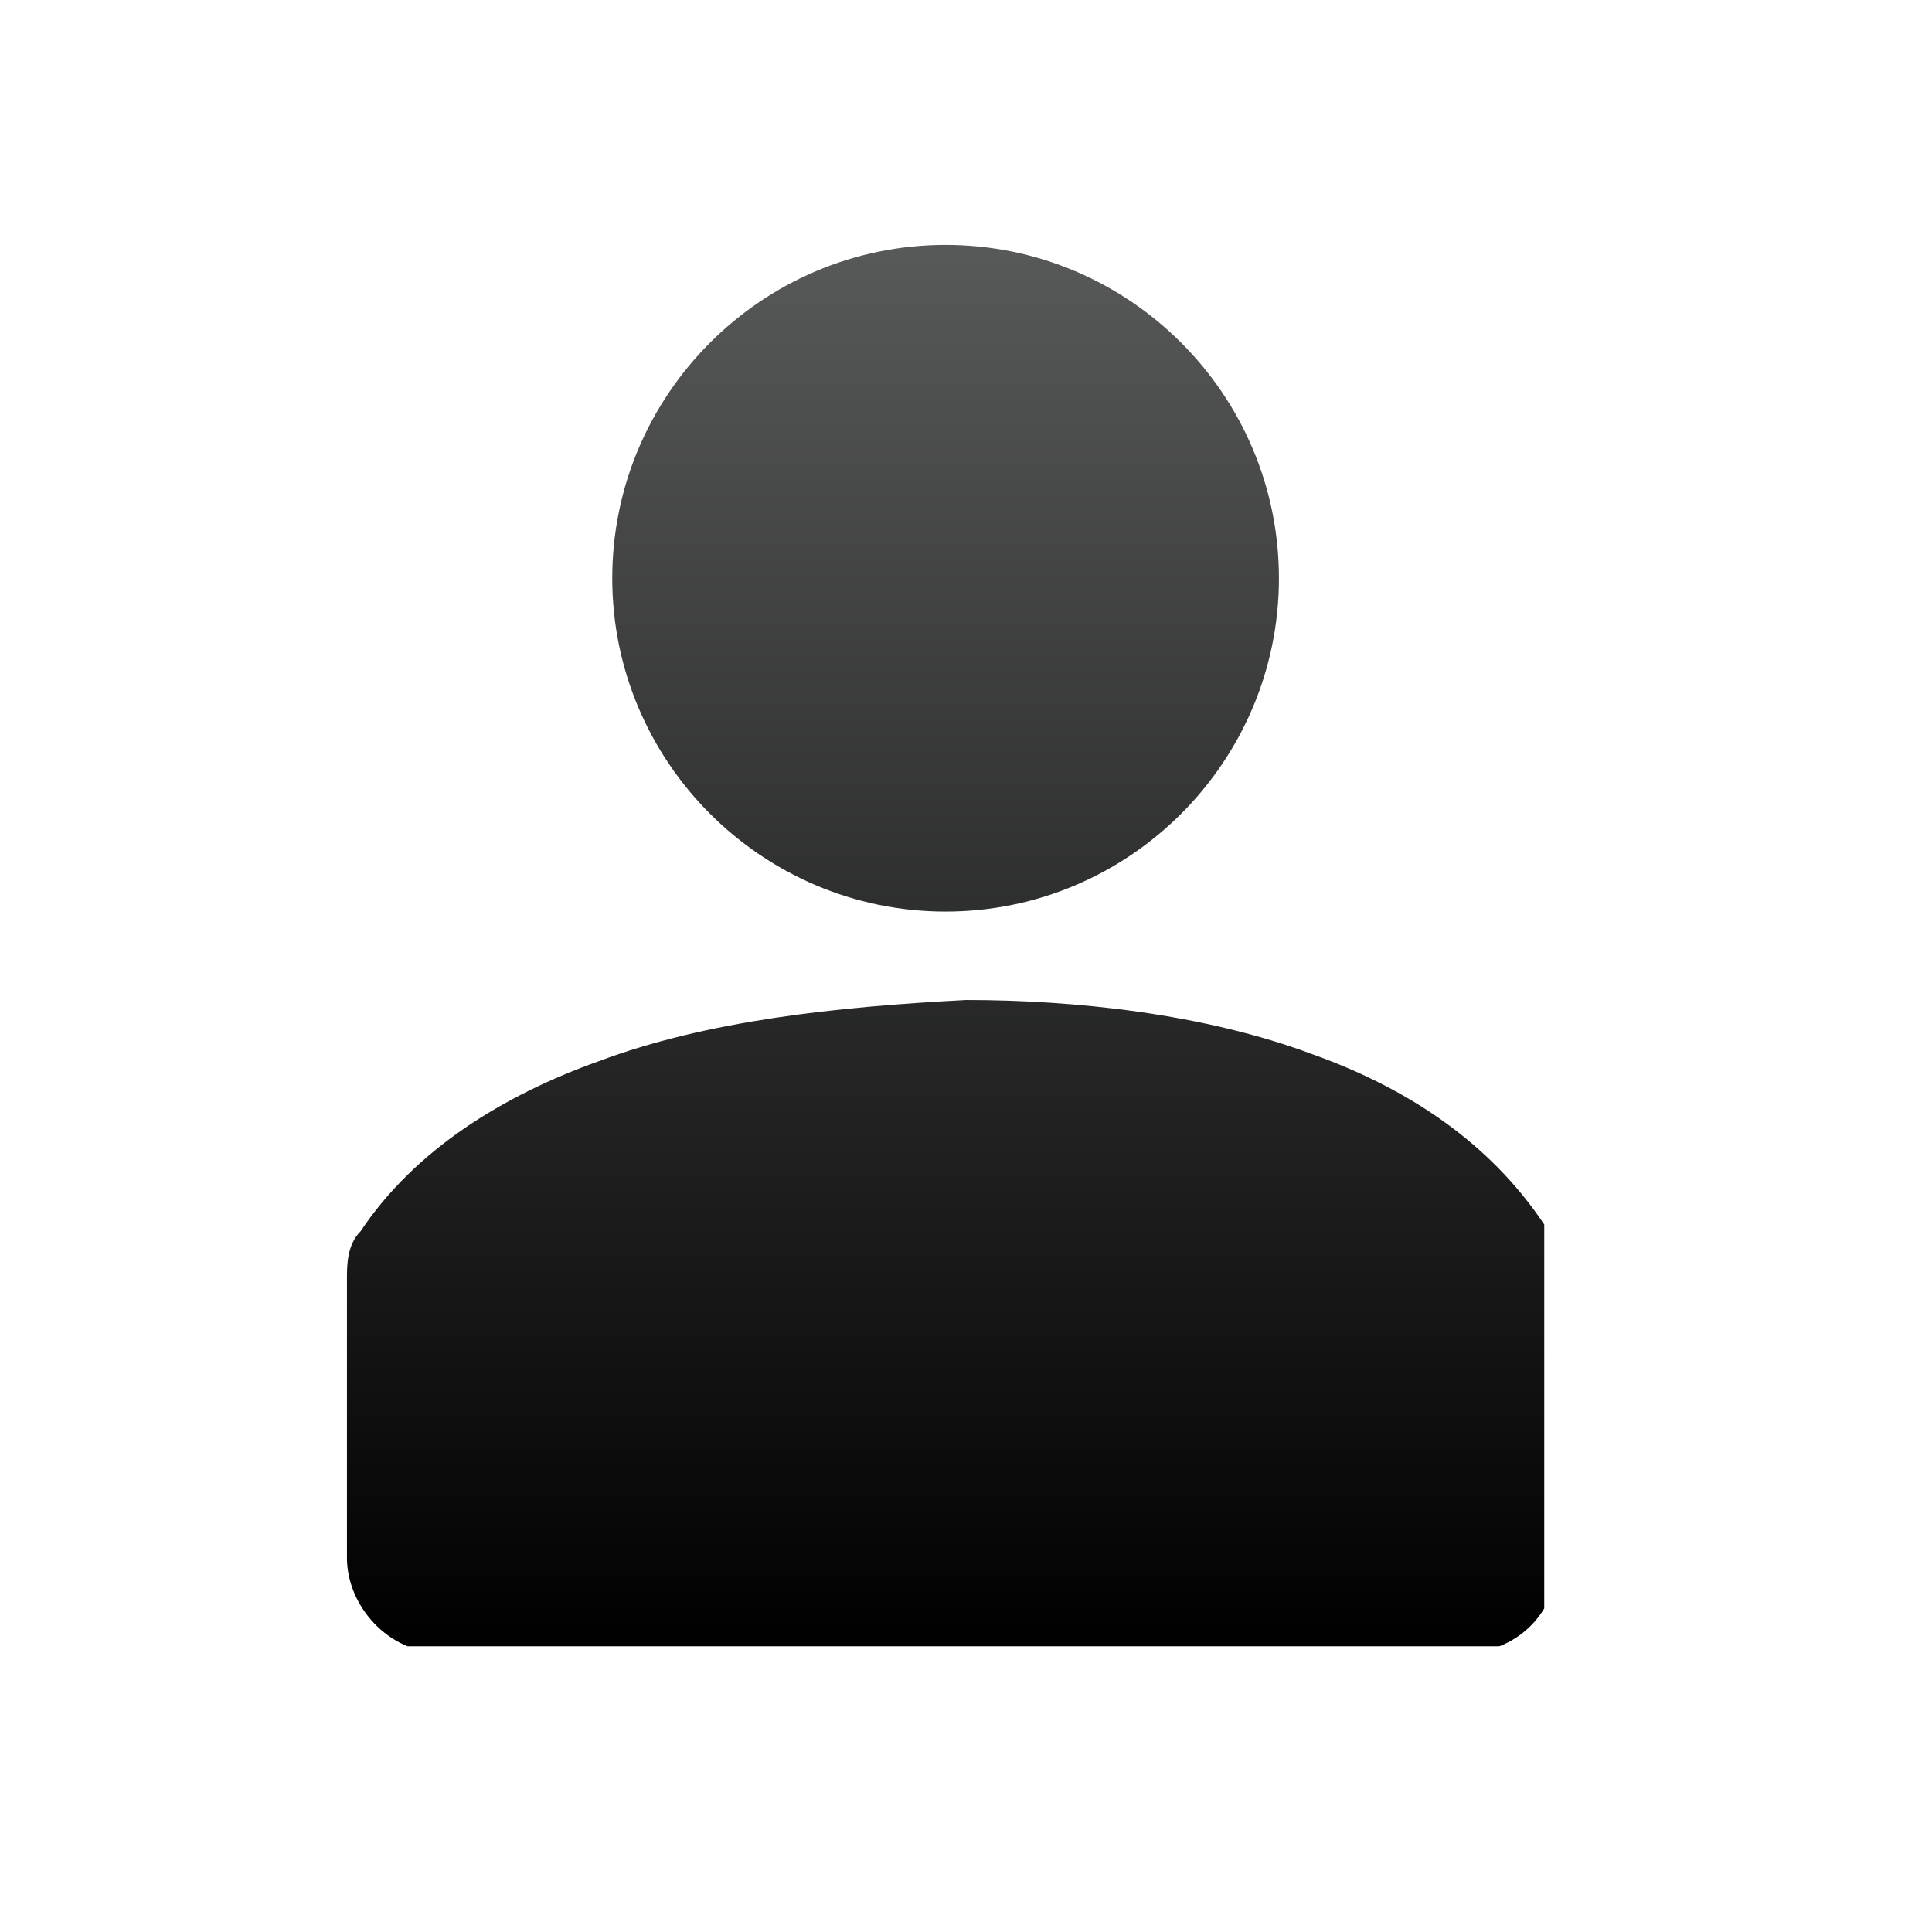 <?xml version="1.0" encoding="utf-8"?>
<!-- Generator: Adobe Illustrator 28.0.0, SVG Export Plug-In . SVG Version: 6.00 Build 0)  -->
<svg version="1.1" id="圖層_1" xmlns="http://www.w3.org/2000/svg" xmlns:xlink="http://www.w3.org/1999/xlink" x="0px" y="0px"
	 viewBox="0 0 28.4 28.4" style="enable-background:new 0 0 28.4 28.4;" xml:space="preserve">
<style type="text/css">
	
		.st0{clip-path:url(#SVGID_00000168811661025708807440000017303005399854897298_);fill:url(#SVGID_00000047042177556986662810000000041030558800176297_);}
</style>
<g>
	<defs>
		<path id="SVGID_1_" d="M8.8,15.6c-1.4,0.5-2.7,1.3-3.5,2.5c-0.2,0.2-0.2,0.5-0.2,0.7v0v4.1c0,0.7,0.6,1.4,1.4,1.4h7.5h7.5
			c0.8,0,1.4-0.6,1.4-1.4v-4.1c0-0.3-0.1-0.6-0.2-0.8c-0.8-1.2-2-2-3.4-2.5c-1.6-0.6-3.5-0.8-5.1-0.8C12.3,14.8,10.4,15,8.8,15.6
			 M13.9,3.6C11.2,3.6,9,5.8,9,8.5s2.2,4.9,4.9,4.9s4.9-2.2,4.9-4.9S16.6,3.6,13.9,3.6z"/>
	</defs>
	<clipPath id="SVGID_00000071554529464799581350000014027905890040111549_">
		<use xlink:href="#SVGID_1_"  style="overflow:visible;"/>
	</clipPath>
	
		<linearGradient id="SVGID_00000039836636807685985740000009616863633781310385_" gradientUnits="userSpaceOnUse" x1="8.686" y1="20.066" x2="10.199" y2="20.066" gradientTransform="matrix(0 -13.634 -13.634 0 287.506 142.708)">
		<stop  offset="0" style="stop-color:#000000"/>
		<stop  offset="1" style="stop-color:#575858"/>
	</linearGradient>
	
		<rect x="5.1" y="3.6" style="clip-path:url(#SVGID_00000071554529464799581350000014027905890040111549_);fill:url(#SVGID_00000039836636807685985740000009616863633781310385_);" width="17.6" height="20.6"/>
</g>
</svg>
